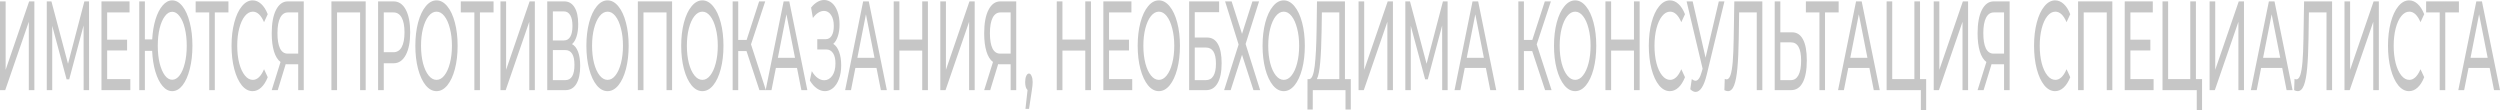 <svg width="1156" height="51" viewBox="0 0 1156 51" fill="none" xmlns="http://www.w3.org/2000/svg">
<path d="M0 0.645H2.601V32.3L13.476 0.645H15.893V41.679H13.318V10.083L2.417 41.679H0V0.645Z" fill="#C6C6C6"/>
<path d="M38.674 41.679L38.648 11.783L32.002 36.697H30.794L24.148 11.959V41.679H21.626V0.645H23.78L31.45 29.486L39.016 0.645H41.17L41.196 41.679H38.674Z" fill="#C6C6C6"/>
<path d="M60.265 36.579V41.679H46.92V0.645H59.897V5.745H49.547V18.348H58.767V23.331H49.547V36.579H60.265Z" fill="#C6C6C6"/>
<path d="M79.626 0.176C81.395 0.176 82.989 1.094 84.407 2.931C85.826 4.729 86.938 7.23 87.743 10.434C88.566 13.6 88.978 17.176 88.978 21.162C88.978 25.148 88.566 28.744 87.743 31.948C86.938 35.114 85.826 37.615 84.407 39.452C82.989 41.249 81.395 42.148 79.626 42.148C77.98 42.148 76.483 41.347 75.134 39.745C73.786 38.142 72.691 35.934 71.85 33.121C71.01 30.307 70.511 27.102 70.353 23.507H66.991V41.679H64.39V0.645H66.991V18.231H70.379C70.572 14.753 71.089 11.646 71.929 8.91C72.787 6.175 73.882 4.045 75.213 2.521C76.544 0.957 78.015 0.176 79.626 0.176ZM79.626 36.872C80.887 36.872 82.025 36.208 83.041 34.879C84.074 33.511 84.88 31.636 85.458 29.252C86.053 26.868 86.351 24.171 86.351 21.162C86.351 18.153 86.053 15.456 85.458 13.072C84.88 10.688 84.074 8.832 83.041 7.503C82.025 6.136 80.887 5.452 79.626 5.452C78.383 5.452 77.253 6.136 76.237 7.503C75.222 8.832 74.416 10.688 73.821 13.072C73.243 15.456 72.954 18.153 72.954 21.162C72.954 24.171 73.243 26.868 73.821 29.252C74.416 31.636 75.222 33.511 76.237 34.879C77.253 36.208 78.383 36.872 79.626 36.872Z" fill="#C6C6C6"/>
<path d="M105.629 5.745H99.324V41.679H96.75V5.745H90.472V0.645H105.629V5.745Z" fill="#C6C6C6"/>
<path d="M116.787 42.148C114.948 42.148 113.285 41.249 111.796 39.452C110.325 37.615 109.169 35.114 108.329 31.948C107.488 28.744 107.068 25.148 107.068 21.162C107.068 17.176 107.488 13.6 108.329 10.434C109.169 7.23 110.334 4.729 111.822 2.931C113.311 1.094 114.975 0.176 116.814 0.176C118.25 0.176 119.563 0.723 120.754 1.817C121.945 2.872 122.961 4.455 123.801 6.566L122.094 10.259C120.71 7.015 118.985 5.393 116.919 5.393C115.553 5.393 114.318 6.077 113.215 7.445C112.111 8.813 111.245 10.708 110.614 13.131C110.001 15.515 109.695 18.192 109.695 21.162C109.695 24.132 110.001 26.829 110.614 29.252C111.245 31.636 112.111 33.511 113.215 34.879C114.318 36.247 115.553 36.931 116.919 36.931C118.968 36.931 120.693 35.29 122.094 32.007L123.801 35.7C122.961 37.81 121.936 39.413 120.728 40.507C119.537 41.601 118.223 42.148 116.787 42.148Z" fill="#C6C6C6"/>
<path d="M140.46 0.645V41.679H137.886V29.721H132.816C132.501 29.721 132.264 29.701 132.107 29.662L128.429 41.679H125.645L129.716 28.666C128.403 27.689 127.396 26.067 126.695 23.8C125.995 21.494 125.645 18.7 125.645 15.417C125.645 10.767 126.31 7.152 127.641 4.572C128.989 1.954 130.802 0.645 133.079 0.645H140.46ZM128.298 15.359C128.298 18.407 128.692 20.752 129.48 22.393C130.285 23.995 131.467 24.797 133.026 24.797H137.886V5.745H133.184C131.608 5.745 130.399 6.566 129.559 8.207C128.718 9.848 128.298 12.232 128.298 15.359Z" fill="#C6C6C6"/>
<path d="M169.094 0.645V41.679H166.519V5.745H155.854V41.679H153.253V0.645H169.094Z" fill="#C6C6C6"/>
<path d="M181.999 0.645C184.381 0.645 186.255 1.915 187.621 4.455C188.987 6.995 189.67 10.493 189.67 14.948C189.67 19.403 188.987 22.901 187.621 25.441C186.255 27.982 184.381 29.252 181.999 29.252H177.455V41.679H174.828V0.645H181.999ZM181.92 24.152C183.584 24.152 184.854 23.37 185.729 21.807C186.605 20.205 187.043 17.918 187.043 14.948C187.043 11.978 186.605 9.711 185.729 8.148C184.854 6.546 183.584 5.745 181.92 5.745H177.455V24.152H181.92Z" fill="#C6C6C6"/>
<path d="M201.855 42.148C199.999 42.148 198.326 41.249 196.838 39.452C195.349 37.615 194.176 35.094 193.318 31.89C192.477 28.685 192.057 25.109 192.057 21.162C192.057 17.215 192.477 13.639 193.318 10.434C194.176 7.23 195.349 4.729 196.838 2.931C198.326 1.094 199.999 0.176 201.855 0.176C203.694 0.176 205.358 1.094 206.846 2.931C208.335 4.729 209.499 7.23 210.34 10.434C211.181 13.6 211.601 17.176 211.601 21.162C211.601 25.148 211.181 28.744 210.34 31.948C209.499 35.114 208.335 37.615 206.846 39.452C205.358 41.249 203.694 42.148 201.855 42.148ZM201.855 36.931C203.204 36.931 204.412 36.247 205.48 34.879C206.566 33.511 207.415 31.636 208.028 29.252C208.659 26.829 208.974 24.132 208.974 21.162C208.974 18.192 208.659 15.515 208.028 13.131C207.415 10.708 206.566 8.813 205.48 7.445C204.412 6.077 203.204 5.393 201.855 5.393C200.507 5.393 199.281 6.077 198.177 7.445C197.092 8.813 196.234 10.708 195.603 13.131C194.99 15.515 194.684 18.192 194.684 21.162C194.684 24.132 194.99 26.829 195.603 29.252C196.234 31.636 197.092 33.511 198.177 34.879C199.281 36.247 200.507 36.931 201.855 36.931Z" fill="#C6C6C6"/>
<path d="M228.226 5.745H221.922V41.679H219.347V5.745H213.069V0.645H228.226V5.745Z" fill="#C6C6C6"/>
<path d="M231.419 0.645H234.02V32.3L244.895 0.645H247.312V41.679H244.738V10.083L233.836 41.679H231.419V0.645Z" fill="#C6C6C6"/>
<path d="M264.498 20.4C265.742 21.064 266.679 22.256 267.309 23.976C267.957 25.656 268.281 27.825 268.281 30.483C268.281 34.039 267.694 36.794 266.521 38.748C265.365 40.702 263.675 41.679 261.451 41.679H253.045V0.645H260.952C262.966 0.645 264.533 1.563 265.654 3.4C266.792 5.198 267.362 7.797 267.362 11.197C267.362 13.424 267.108 15.319 266.6 16.883C266.109 18.446 265.409 19.618 264.498 20.4ZM255.646 18.7H260.768C262.046 18.7 263.018 18.133 263.684 17C264.367 15.867 264.708 14.206 264.708 12.017C264.708 9.829 264.367 8.168 263.684 7.034C263.001 5.862 262.029 5.276 260.768 5.276H255.646V18.7ZM261.398 37.048C264.218 37.048 265.628 34.703 265.628 30.014C265.628 27.669 265.269 25.949 264.551 24.855C263.85 23.722 262.8 23.155 261.398 23.155H255.646V37.048H261.398Z" fill="#C6C6C6"/>
<path d="M280.945 42.148C279.088 42.148 277.416 41.249 275.927 39.452C274.439 37.615 273.265 35.094 272.407 31.89C271.566 28.685 271.146 25.109 271.146 21.162C271.146 17.215 271.566 13.639 272.407 10.434C273.265 7.23 274.439 4.729 275.927 2.931C277.416 1.094 279.088 0.176 280.945 0.176C282.783 0.176 284.447 1.094 285.936 2.931C287.424 4.729 288.589 7.23 289.429 10.434C290.27 13.6 290.69 17.176 290.69 21.162C290.69 25.148 290.27 28.744 289.429 31.948C288.589 35.114 287.424 37.615 285.936 39.452C284.447 41.249 282.783 42.148 280.945 42.148ZM280.945 36.931C282.293 36.931 283.501 36.247 284.57 34.879C285.655 33.511 286.505 31.636 287.118 29.252C287.748 26.829 288.063 24.132 288.063 21.162C288.063 18.192 287.748 15.515 287.118 13.131C286.505 10.708 285.655 8.813 284.57 7.445C283.501 6.077 282.293 5.393 280.945 5.393C279.596 5.393 278.37 6.077 277.267 7.445C276.181 8.813 275.323 10.708 274.692 13.131C274.08 15.515 273.773 18.192 273.773 21.162C273.773 24.132 274.08 26.829 274.692 29.252C275.323 31.636 276.181 33.511 277.267 34.879C278.37 36.247 279.596 36.931 280.945 36.931Z" fill="#C6C6C6"/>
<path d="M310.777 0.645V41.679H308.203V5.745H297.538V41.679H294.937V0.645H310.777Z" fill="#C6C6C6"/>
<path d="M324.786 42.148C322.93 42.148 321.257 41.249 319.769 39.452C318.28 37.615 317.107 35.094 316.249 31.89C315.408 28.685 314.988 25.109 314.988 21.162C314.988 17.215 315.408 13.639 316.249 10.434C317.107 7.23 318.28 4.729 319.769 2.931C321.257 1.094 322.93 0.176 324.786 0.176C326.625 0.176 328.289 1.094 329.777 2.931C331.266 4.729 332.43 7.23 333.271 10.434C334.112 13.6 334.532 17.176 334.532 21.162C334.532 25.148 334.112 28.744 333.271 31.948C332.43 35.114 331.266 37.615 329.777 39.452C328.289 41.249 326.625 42.148 324.786 42.148ZM324.786 36.931C326.135 36.931 327.343 36.247 328.411 34.879C329.497 33.511 330.346 31.636 330.959 29.252C331.59 26.829 331.905 24.132 331.905 21.162C331.905 18.192 331.59 15.515 330.959 13.131C330.346 10.708 329.497 8.813 328.411 7.445C327.343 6.077 326.135 5.393 324.786 5.393C323.438 5.393 322.212 6.077 321.108 7.445C320.023 8.813 319.165 10.708 318.534 13.131C317.921 15.515 317.615 18.192 317.615 21.162C317.615 24.132 317.921 26.829 318.534 29.252C319.165 31.636 320.023 33.511 321.108 34.879C322.212 36.247 323.438 36.931 324.786 36.931Z" fill="#C6C6C6"/>
<path d="M345.188 23.624H341.353V41.679H338.779V0.645H341.353V18.465H345.241L351.02 0.645H353.831L347.263 20.517L354.146 41.679H351.151L345.188 23.624Z" fill="#C6C6C6"/>
<path d="M368.534 31.421H358.762L356.74 41.679H354.034L362.361 0.645H364.962L373.315 41.679H370.557L368.534 31.421ZM367.615 26.731L363.648 6.624L359.682 26.731H367.615Z" fill="#C6C6C6"/>
<path d="M385.289 20.283C386.445 20.986 387.347 22.217 387.995 23.976C388.643 25.695 388.967 27.767 388.967 30.19C388.967 32.613 388.617 34.742 387.916 36.579C387.233 38.377 386.314 39.764 385.158 40.741C384.019 41.679 382.776 42.148 381.428 42.148C380.202 42.148 378.985 41.738 377.776 40.917C376.568 40.096 375.465 38.865 374.466 37.224L375.386 32.886C376.191 34.293 377.093 35.348 378.091 36.052C379.09 36.755 380.097 37.107 381.112 37.107C382.583 37.107 383.818 36.423 384.816 35.055C385.815 33.648 386.314 31.733 386.314 29.31C386.314 27.239 385.937 25.656 385.184 24.562C384.431 23.429 383.372 22.862 382.006 22.862H377.908V18.114H381.822C382.995 18.114 383.906 17.586 384.554 16.531C385.219 15.437 385.552 13.932 385.552 12.017C385.552 9.868 385.123 8.168 384.265 6.917C383.407 5.667 382.321 5.041 381.007 5.041C380.149 5.041 379.274 5.315 378.38 5.862C377.505 6.409 376.673 7.23 375.885 8.324L375.044 3.517C375.972 2.345 376.953 1.466 377.986 0.879C379.02 0.293 380.053 0 381.086 0C382.382 0 383.573 0.449 384.659 1.348C385.744 2.247 386.603 3.556 387.233 5.276C387.881 6.995 388.205 9.008 388.205 11.314C388.205 13.385 387.942 15.202 387.417 16.765C386.909 18.329 386.2 19.501 385.289 20.283Z" fill="#C6C6C6"/>
<path d="M405.296 31.421H395.524L393.501 41.679H390.795L399.122 0.645H401.723L410.077 41.679H407.318L405.296 31.421ZM404.376 26.731L400.41 6.624L396.443 26.731H404.376Z" fill="#C6C6C6"/>
<path d="M429.064 0.645V41.679H426.437V23.39H415.877V41.679H413.25V0.645H415.877V18.29H426.437V0.645H429.064Z" fill="#C6C6C6"/>
<path d="M434.799 0.645H437.4V32.3L448.275 0.645H450.692V41.679H448.118V10.083L437.216 41.679H434.799V0.645Z" fill="#C6C6C6"/>
<path d="M469.901 0.645V41.679H467.327V29.721H462.257C461.941 29.721 461.705 29.701 461.547 29.662L457.87 41.679H455.085L459.157 28.666C457.843 27.689 456.836 26.067 456.136 23.8C455.435 21.494 455.085 18.7 455.085 15.417C455.085 10.767 455.751 7.152 457.082 4.572C458.43 1.954 460.243 0.645 462.519 0.645H469.901ZM457.738 15.359C457.738 18.407 458.132 20.752 458.921 22.393C459.726 23.995 460.908 24.797 462.467 24.797H467.327V5.745H462.624C461.048 5.745 459.84 6.566 458.999 8.207C458.159 9.848 457.738 12.232 457.738 15.359Z" fill="#C6C6C6"/>
<path d="M475.797 34C476.287 34 476.69 34.391 477.005 35.172C477.338 35.915 477.504 36.853 477.504 37.986C477.504 38.572 477.469 39.139 477.399 39.686C477.347 40.233 477.233 41.074 477.058 42.207L475.823 50.355H474.168L475.14 41.621C474.807 41.347 474.536 40.898 474.326 40.272C474.133 39.608 474.037 38.846 474.037 37.986C474.037 36.814 474.203 35.856 474.536 35.114C474.869 34.371 475.289 34 475.797 34Z" fill="#C6C6C6"/>
<path d="M504.46 0.645V41.679H501.833V23.39H491.272V41.679H488.646V0.645H491.272V18.29H501.833V0.645H504.46Z" fill="#C6C6C6"/>
<path d="M523.539 36.579V41.679H510.194V0.645H523.171V5.745H512.821V18.348H522.042V23.331H512.821V36.579H523.539Z" fill="#C6C6C6"/>
<path d="M535.862 42.148C534.006 42.148 532.333 41.249 530.845 39.452C529.356 37.615 528.183 35.094 527.325 31.89C526.484 28.685 526.064 25.109 526.064 21.162C526.064 17.215 526.484 13.639 527.325 10.434C528.183 7.23 529.356 4.729 530.845 2.931C532.333 1.094 534.006 0.176 535.862 0.176C537.701 0.176 539.365 1.094 540.853 2.931C542.342 4.729 543.506 7.23 544.347 10.434C545.188 13.6 545.608 17.176 545.608 21.162C545.608 25.148 545.188 28.744 544.347 31.948C543.506 35.114 542.342 37.615 540.853 39.452C539.365 41.249 537.701 42.148 535.862 42.148ZM535.862 36.931C537.211 36.931 538.419 36.247 539.487 34.879C540.573 33.511 541.422 31.636 542.035 29.252C542.666 26.829 542.981 24.132 542.981 21.162C542.981 18.192 542.666 15.515 542.035 13.131C541.422 10.708 540.573 8.813 539.487 7.445C538.419 6.077 537.211 5.393 535.862 5.393C534.514 5.393 533.288 6.077 532.185 7.445C531.099 8.813 530.241 10.708 529.61 13.131C528.997 15.515 528.691 18.192 528.691 21.162C528.691 24.132 528.997 26.829 529.61 29.252C530.241 31.636 531.099 33.511 532.185 34.879C533.288 36.247 534.514 36.931 535.862 36.931Z" fill="#C6C6C6"/>
<path d="M549.855 0.645H563.725V5.628H552.455V17.352H558.182C560.371 17.352 562.035 18.368 563.173 20.4C564.311 22.432 564.88 25.363 564.88 29.193C564.88 33.218 564.259 36.306 563.015 38.455C561.789 40.605 560.029 41.679 557.735 41.679H549.855V0.645ZM557.63 37.048C559.136 37.048 560.283 36.403 561.071 35.114C561.86 33.824 562.254 31.929 562.254 29.428C562.254 24.464 560.712 21.983 557.63 21.983H552.455V37.048H557.63Z" fill="#C6C6C6"/>
<path d="M569.504 0.645L574.311 15.652L579.118 0.645H582.192L575.966 20.341L582.691 41.679H579.591L574.311 25.324L569.057 41.679H566.036L572.735 20.576L566.483 0.645H569.504Z" fill="#C6C6C6"/>
<path d="M593.608 42.148C591.752 42.148 590.079 41.249 588.591 39.452C587.102 37.615 585.929 35.094 585.07 31.89C584.23 28.685 583.81 25.109 583.81 21.162C583.81 17.215 584.23 13.639 585.07 10.434C585.929 7.23 587.102 4.729 588.591 2.931C590.079 1.094 591.752 0.176 593.608 0.176C595.447 0.176 597.11 1.094 598.599 2.931C600.088 4.729 601.252 7.23 602.093 10.434C602.933 13.6 603.354 17.176 603.354 21.162C603.354 25.148 602.933 28.744 602.093 31.948C601.252 35.114 600.088 37.615 598.599 39.452C597.11 41.249 595.447 42.148 593.608 42.148ZM593.608 36.931C594.956 36.931 596.165 36.247 597.233 34.879C598.319 33.511 599.168 31.636 599.781 29.252C600.412 26.829 600.727 24.132 600.727 21.162C600.727 18.192 600.412 15.515 599.781 13.131C599.168 10.708 598.319 8.813 597.233 7.445C596.165 6.077 594.956 5.393 593.608 5.393C592.259 5.393 591.034 6.077 589.93 7.445C588.844 8.813 587.986 10.708 587.356 13.131C586.743 15.515 586.436 18.192 586.436 21.162C586.436 24.132 586.743 26.829 587.356 29.252C587.986 31.636 588.844 33.511 589.93 34.879C591.034 36.247 592.259 36.931 593.608 36.931Z" fill="#C6C6C6"/>
<path d="M624.609 36.579V50.648H622.166V41.679H607.035L607.008 50.648H604.565L604.592 36.579H605.485C606.641 36.423 607.455 34.391 607.928 30.483C608.401 26.536 608.69 20.986 608.795 13.835L608.979 0.645H621.903V36.579H624.609ZM611.106 14.362C611.019 20.146 610.809 24.933 610.476 28.724C610.161 32.515 609.644 35.133 608.926 36.579H619.302V5.745H611.238L611.106 14.362Z" fill="#C6C6C6"/>
<path d="M628.2 0.645H630.801V32.3L641.676 0.645H644.093V41.679H641.518V10.083L630.617 41.679H628.2V0.645Z" fill="#C6C6C6"/>
<path d="M666.874 41.679L666.848 11.783L660.202 36.697H658.994L652.348 11.959V41.679H649.826V0.645H651.98L659.65 29.486L667.216 0.645H669.37L669.396 41.679H666.874Z" fill="#C6C6C6"/>
<path d="M687.072 31.421H677.3L675.278 41.679H672.572L680.899 0.645H683.5L691.853 41.679H689.095L687.072 31.421ZM686.153 26.731L682.186 6.624L678.22 26.731H686.153Z" fill="#C6C6C6"/>
<path d="M708.491 23.624H704.656V41.679H702.082V0.645H704.656V18.465H708.544L714.323 0.645H717.134L710.567 20.517L717.449 41.679H714.454L708.491 23.624Z" fill="#C6C6C6"/>
<path d="M728.365 42.148C726.509 42.148 724.836 41.249 723.348 39.452C721.859 37.615 720.686 35.094 719.828 31.89C718.987 28.685 718.567 25.109 718.567 21.162C718.567 17.215 718.987 13.639 719.828 10.434C720.686 7.23 721.859 4.729 723.348 2.931C724.836 1.094 726.509 0.176 728.365 0.176C730.204 0.176 731.868 1.094 733.356 2.931C734.845 4.729 736.009 7.23 736.85 10.434C737.691 13.6 738.111 17.176 738.111 21.162C738.111 25.148 737.691 28.744 736.85 31.948C736.009 35.114 734.845 37.615 733.356 39.452C731.868 41.249 730.204 42.148 728.365 42.148ZM728.365 36.931C729.714 36.931 730.922 36.247 731.99 34.879C733.076 33.511 733.925 31.636 734.538 29.252C735.169 26.829 735.484 24.132 735.484 21.162C735.484 18.192 735.169 15.515 734.538 13.131C733.925 10.708 733.076 8.813 731.99 7.445C730.922 6.077 729.714 5.393 728.365 5.393C727.017 5.393 725.791 6.077 724.688 7.445C723.602 8.813 722.744 10.708 722.113 13.131C721.5 15.515 721.194 18.192 721.194 21.162C721.194 24.132 721.5 26.829 722.113 29.252C722.744 31.636 723.602 33.511 724.688 34.879C725.791 36.247 727.017 36.931 728.365 36.931Z" fill="#C6C6C6"/>
<path d="M758.171 0.645V41.679H755.545V23.39H744.984V41.679H742.358V0.645H744.984V18.29H755.545V0.645H758.171Z" fill="#C6C6C6"/>
<path d="M772.129 42.148C770.29 42.148 768.626 41.249 767.138 39.452C765.666 37.615 764.511 35.114 763.67 31.948C762.829 28.744 762.409 25.148 762.409 21.162C762.409 17.176 762.829 13.6 763.67 10.434C764.511 7.23 765.675 4.729 767.164 2.931C768.652 1.094 770.316 0.176 772.155 0.176C773.591 0.176 774.904 0.723 776.095 1.817C777.286 2.872 778.302 4.455 779.142 6.566L777.435 10.259C776.051 7.015 774.326 5.393 772.26 5.393C770.894 5.393 769.659 6.077 768.556 7.445C767.453 8.813 766.586 10.708 765.955 13.131C765.342 15.515 765.036 18.192 765.036 21.162C765.036 24.132 765.342 26.829 765.955 29.252C766.586 31.636 767.453 33.511 768.556 34.879C769.659 36.247 770.894 36.931 772.26 36.931C774.309 36.931 776.034 35.29 777.435 32.007L779.142 35.7C778.302 37.81 777.277 39.413 776.069 40.507C774.878 41.601 773.565 42.148 772.129 42.148Z" fill="#C6C6C6"/>
<path d="M797.378 0.645L789.208 34.469C788.56 37.166 787.798 39.178 786.923 40.507C786.047 41.836 785.093 42.5 784.059 42.5C783.254 42.5 782.431 42.09 781.59 41.269L782.273 36.579C782.921 37.087 783.499 37.341 784.007 37.341C785.163 37.341 786.117 35.974 786.87 33.238L787.29 31.772L779.883 0.645H782.693L788.656 26.672L794.777 0.645H797.378Z" fill="#C6C6C6"/>
<path d="M814.898 0.645V41.679H812.324V5.745H804.181L803.997 17.762C803.909 23.429 803.699 28.021 803.366 31.538C803.051 35.055 802.543 37.713 801.843 39.51C801.142 41.269 800.196 42.148 799.006 42.148C798.463 42.148 797.911 41.992 797.351 41.679L797.534 36.462C797.815 36.618 798.095 36.697 798.375 36.697C799.128 36.697 799.732 36.032 800.188 34.703C800.643 33.336 800.984 31.303 801.212 28.607C801.44 25.91 801.589 22.354 801.659 17.938L801.948 0.645H814.898Z" fill="#C6C6C6"/>
<path d="M828.691 14.948C830.88 14.948 832.552 16.043 833.708 18.231C834.881 20.419 835.468 23.644 835.468 27.903C835.468 32.398 834.838 35.817 833.577 38.162C832.333 40.507 830.547 41.679 828.218 41.679H820.626V0.645H823.227V14.948H828.691ZM828.113 37.048C829.636 37.048 830.801 36.286 831.606 34.762C832.43 33.199 832.841 30.952 832.841 28.021C832.841 22.393 831.265 19.579 828.113 19.579H823.227V37.048H828.113Z" fill="#C6C6C6"/>
<path d="M850.193 5.745H843.888V41.679H841.314V5.745H835.035V0.645H850.193V5.745Z" fill="#C6C6C6"/>
<path d="M864.414 31.421H854.642L852.619 41.679H849.914L858.241 0.645H860.842L869.195 41.679H866.437L864.414 31.421ZM863.495 26.731L859.528 6.624L855.562 26.731H863.495Z" fill="#C6C6C6"/>
<path d="M890.652 36.579V51H888.209V41.679H872.369V0.645H874.969V36.579H885.214V0.645H887.815V36.579H890.652Z" fill="#C6C6C6"/>
<path d="M894.149 0.645H896.749V32.3L907.625 0.645H910.041V41.679H907.467V10.083L896.565 41.679H894.149V0.645Z" fill="#C6C6C6"/>
<path d="M929.25 0.645V41.679H926.676V29.721H921.606C921.291 29.721 921.055 29.701 920.897 29.662L917.219 41.679H914.435L918.506 28.666C917.193 27.689 916.186 26.067 915.485 23.8C914.785 21.494 914.435 18.7 914.435 15.417C914.435 10.767 915.1 7.152 916.431 4.572C917.78 1.954 919.592 0.645 921.869 0.645H929.25ZM917.088 15.359C917.088 18.407 917.482 20.752 918.27 22.393C919.076 23.995 920.258 24.797 921.816 24.797H926.676V5.745H921.974C920.398 5.745 919.189 6.566 918.349 8.207C917.508 9.848 917.088 12.232 917.088 15.359Z" fill="#C6C6C6"/>
<path d="M950.266 42.148C948.427 42.148 946.763 41.249 945.275 39.452C943.803 37.615 942.648 35.114 941.807 31.948C940.966 28.744 940.546 25.148 940.546 21.162C940.546 17.176 940.966 13.6 941.807 10.434C942.648 7.23 943.812 4.729 945.301 2.931C946.789 1.094 948.453 0.176 950.292 0.176C951.728 0.176 953.041 0.723 954.232 1.817C955.423 2.872 956.439 4.455 957.279 6.566L955.572 10.259C954.188 7.015 952.464 5.393 950.397 5.393C949.031 5.393 947.796 6.077 946.693 7.445C945.59 8.813 944.723 10.708 944.092 13.131C943.479 15.515 943.173 18.192 943.173 21.162C943.173 24.132 943.479 26.829 944.092 29.252C944.723 31.636 945.59 33.511 946.693 34.879C947.796 36.247 949.031 36.931 950.397 36.931C952.446 36.931 954.171 35.29 955.572 32.007L957.279 35.7C956.439 37.81 955.414 39.413 954.206 40.507C953.015 41.601 951.702 42.148 950.266 42.148Z" fill="#C6C6C6"/>
<path d="M976.739 0.645V41.679H974.164V5.745H963.499V41.679H960.899V0.645H976.739Z" fill="#C6C6C6"/>
<path d="M995.818 36.579V41.679H982.473V0.645H995.45V5.745H985.1V18.348H994.321V23.331H985.1V36.579H995.818Z" fill="#C6C6C6"/>
<path d="M1018.23 36.579V51H1015.78V41.679H999.943V0.645H1002.54V36.579H1012.79V0.645H1015.39V36.579H1018.23Z" fill="#C6C6C6"/>
<path d="M1021.72 0.645H1024.32V32.3L1035.2 0.645H1037.62V41.679H1035.04V10.083L1024.14 41.679H1021.72V0.645Z" fill="#C6C6C6"/>
<path d="M1055.3 31.421H1045.53L1043.51 41.679H1040.8L1049.13 0.645H1051.73L1060.08 41.679H1057.32L1055.3 31.421ZM1054.38 26.731L1050.42 6.624L1046.45 26.731H1054.38Z" fill="#C6C6C6"/>
<path d="M1078.36 0.645V41.679H1075.78V5.745H1067.64L1067.46 17.762C1067.37 23.429 1067.16 28.021 1066.83 31.538C1066.51 35.055 1066 37.713 1065.3 39.51C1064.6 41.269 1063.66 42.148 1062.47 42.148C1061.92 42.148 1061.37 41.992 1060.81 41.679L1060.99 36.462C1061.27 36.618 1061.56 36.697 1061.84 36.697C1062.59 36.697 1063.19 36.032 1063.65 34.703C1064.1 33.336 1064.44 31.303 1064.67 28.607C1064.9 25.91 1065.05 22.354 1065.12 17.938L1065.41 0.645H1078.36Z" fill="#C6C6C6"/>
<path d="M1084.09 0.645H1086.69V32.3L1097.56 0.645H1099.98V41.679H1097.4V10.083L1086.5 41.679H1084.09V0.645Z" fill="#C6C6C6"/>
<path d="M1113.93 42.148C1112.1 42.148 1110.43 41.249 1108.94 39.452C1107.47 37.615 1106.32 35.114 1105.48 31.948C1104.64 28.744 1104.21 25.148 1104.21 21.162C1104.21 17.176 1104.64 13.6 1105.48 10.434C1106.32 7.23 1107.48 4.729 1108.97 2.931C1110.46 1.094 1112.12 0.176 1113.96 0.176C1115.4 0.176 1116.71 0.723 1117.9 1.817C1119.09 2.872 1120.11 4.455 1120.95 6.566L1119.24 10.259C1117.86 7.015 1116.13 5.393 1114.07 5.393C1112.7 5.393 1111.46 6.077 1110.36 7.445C1109.26 8.813 1108.39 10.708 1107.76 13.131C1107.15 15.515 1106.84 18.192 1106.84 21.162C1106.84 24.132 1107.15 26.829 1107.76 29.252C1108.39 31.636 1109.26 33.511 1110.36 34.879C1111.46 36.247 1112.7 36.931 1114.07 36.931C1116.11 36.931 1117.84 35.29 1119.24 32.007L1120.95 35.7C1120.11 37.81 1119.08 39.413 1117.87 40.507C1116.68 41.601 1115.37 42.148 1113.93 42.148Z" fill="#C6C6C6"/>
<path d="M1137 5.745H1130.69V41.679H1128.12V5.745H1121.84V0.645H1137V5.745Z" fill="#C6C6C6"/>
<path d="M1151.22 31.421H1141.45L1139.42 41.679H1136.72L1145.05 0.645H1147.65L1156 41.679H1153.24L1151.22 31.421ZM1150.3 26.731L1146.33 6.624L1142.37 26.731H1150.3Z" fill="#C6C6C6"/>
</svg>
